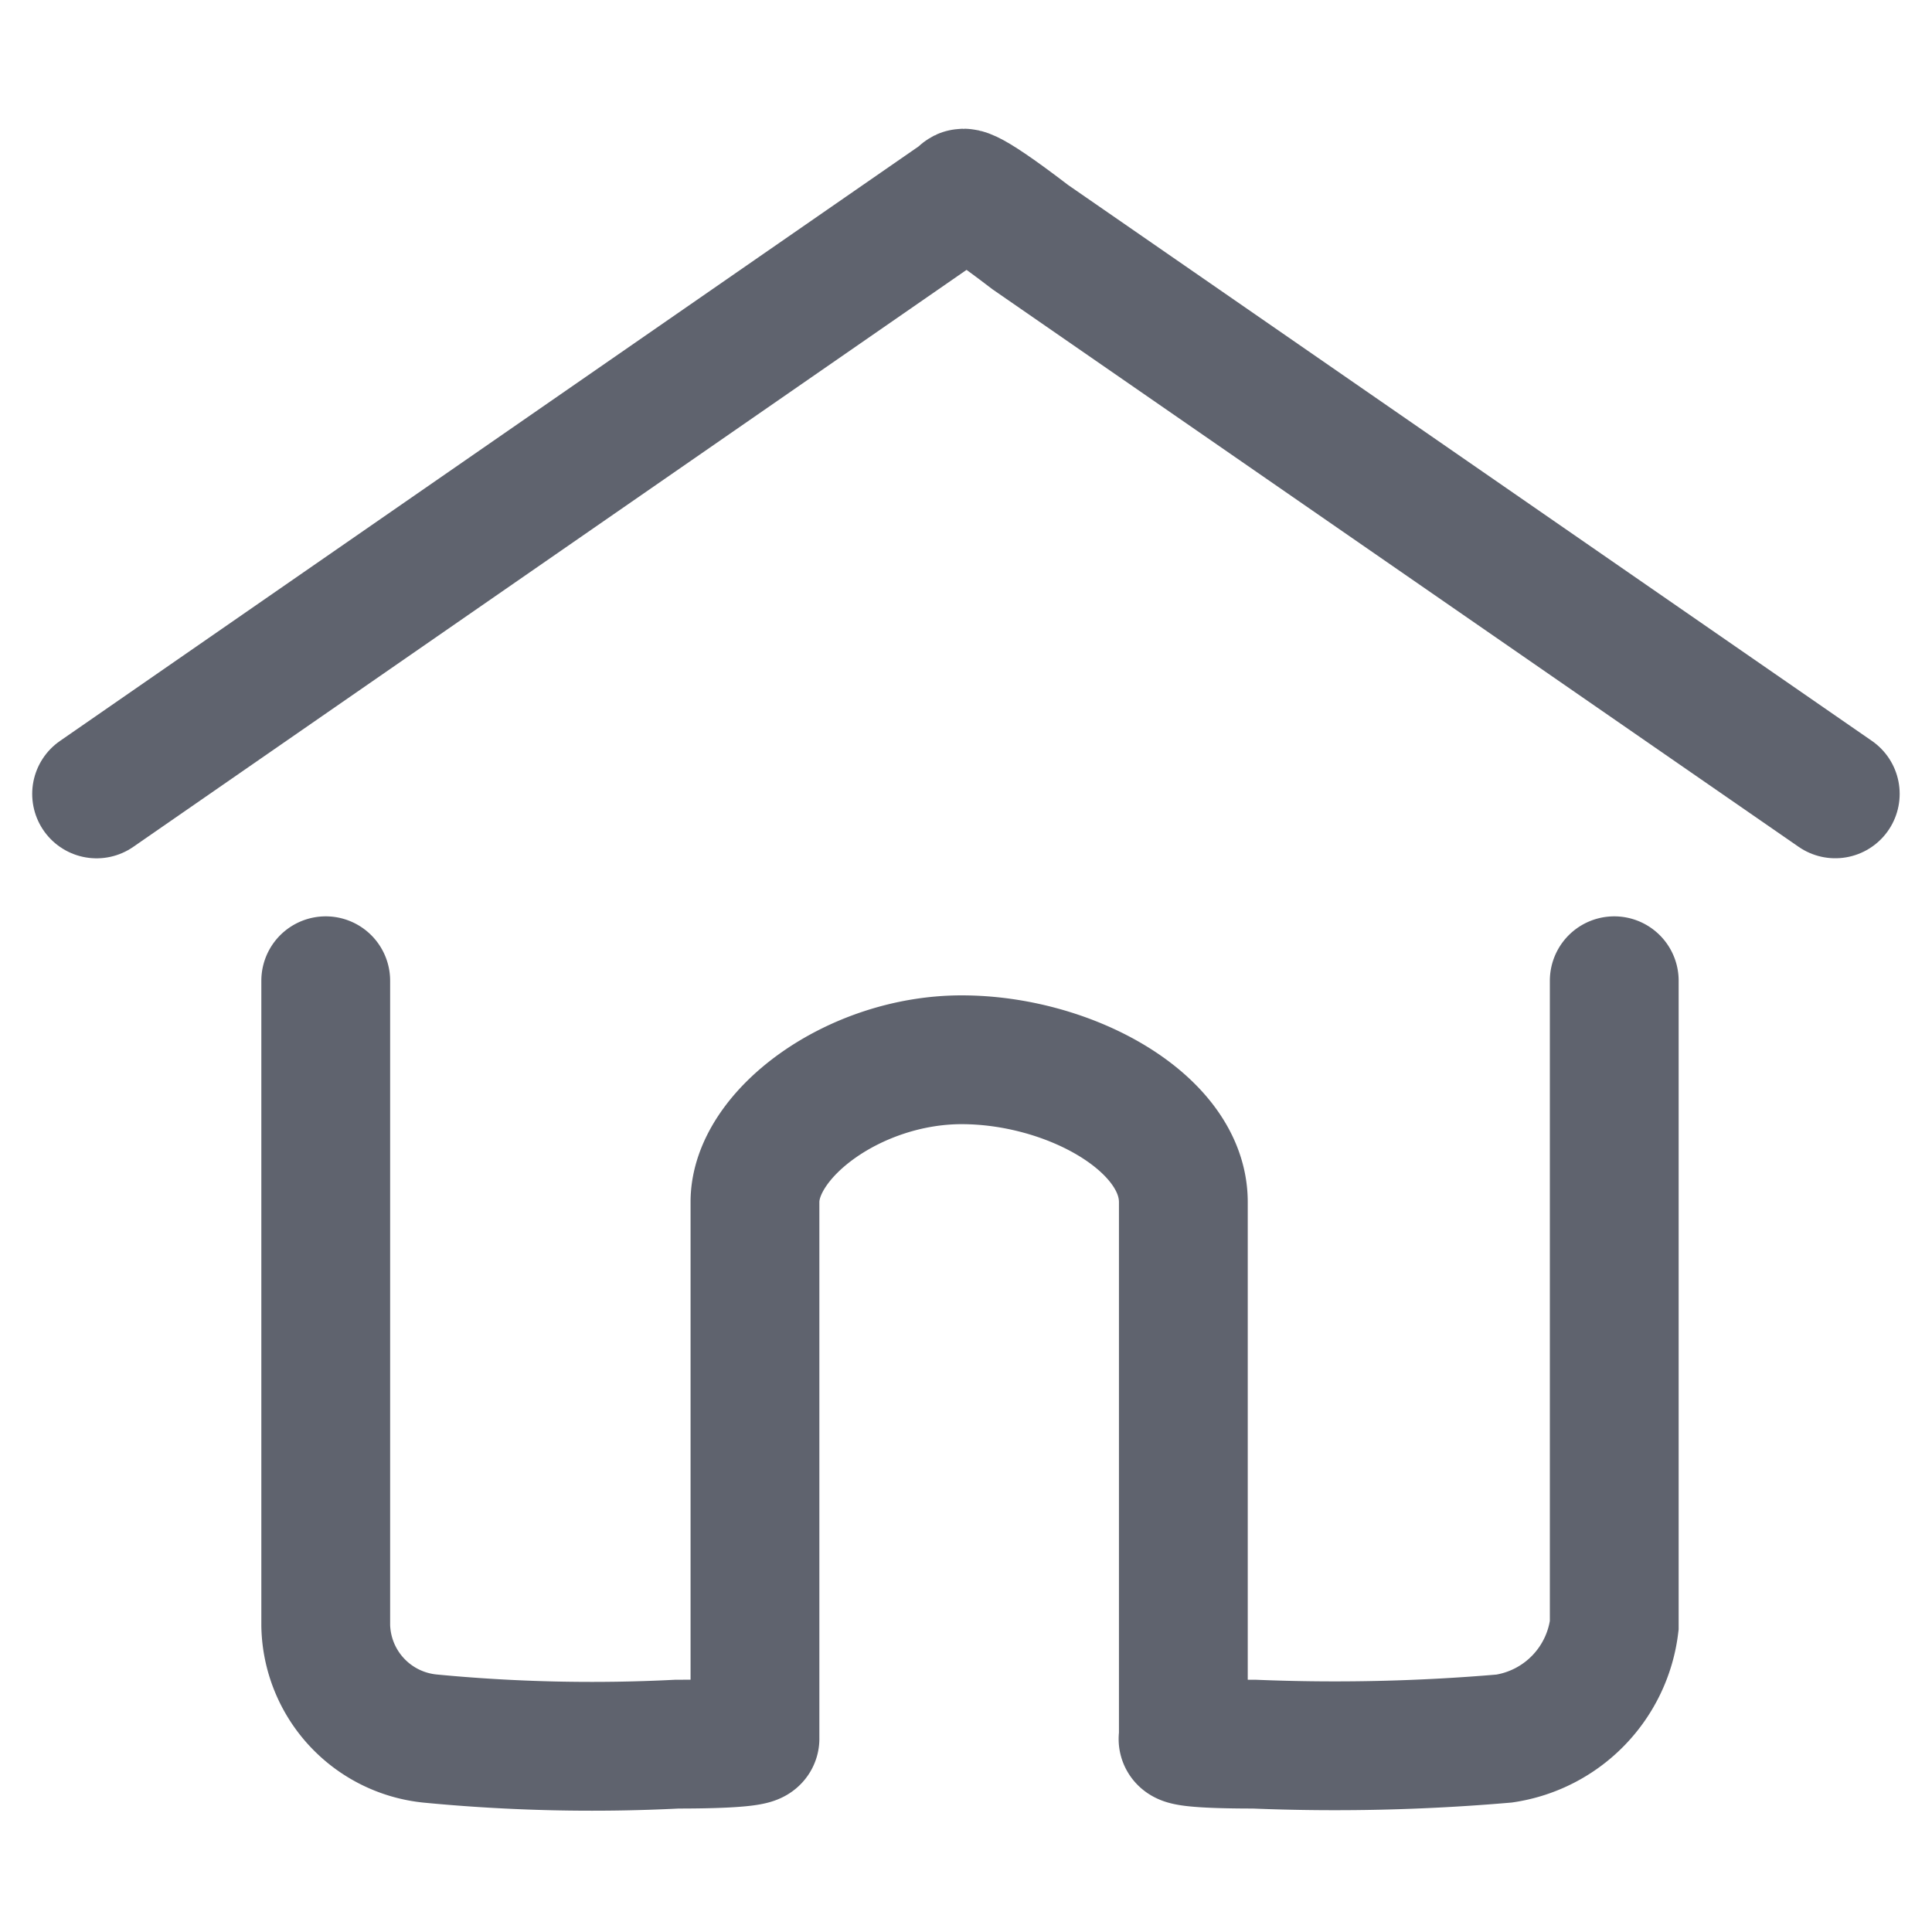 <svg xmlns="http://www.w3.org/2000/svg" xmlns:xlink="http://www.w3.org/1999/xlink" width="30" height="30" viewBox="0 0 30 30">
  <defs>
    <clipPath id="clip-Home_banana">
      <rect width="30" height="30"/>
    </clipPath>
  </defs>
  <g id="Home_banana" data-name="Home banana" clip-path="url(#clip-Home_banana)">
    <g id="Group_2872" data-name="Group 2872" transform="translate(-251.956 -731.644)">
      <path id="Path_5701" data-name="Path 5701" d="M71.014,709.459V719.47a1.8,1.8,0,0,0,1.62,1.756,26.211,26.211,0,0,0,3.835.087c1.261,0,1.21-.087,1.21-.087v-8.331c0-1.061,1.547-2.209,3.21-2.209s3.442.974,3.442,2.209v8.331s-.139.087,1.1.087a30.7,30.7,0,0,0,3.883-.087,2.024,2.024,0,0,0,1.708-1.756V709.459" transform="translate(186 37.414)" fill="none" stroke="#5f636e" stroke-linecap="round" stroke-width="2"/>
      <path id="Path_5702" data-name="Path 5702" d="M67.193,705.586l13.444-9.309s-.072-.2,1.054.663l12.5,8.645" transform="translate(186.263 38.386)" fill="none" stroke="#5f636e" stroke-linecap="round" stroke-width="2"/>
    </g>
  </g>
</svg>
